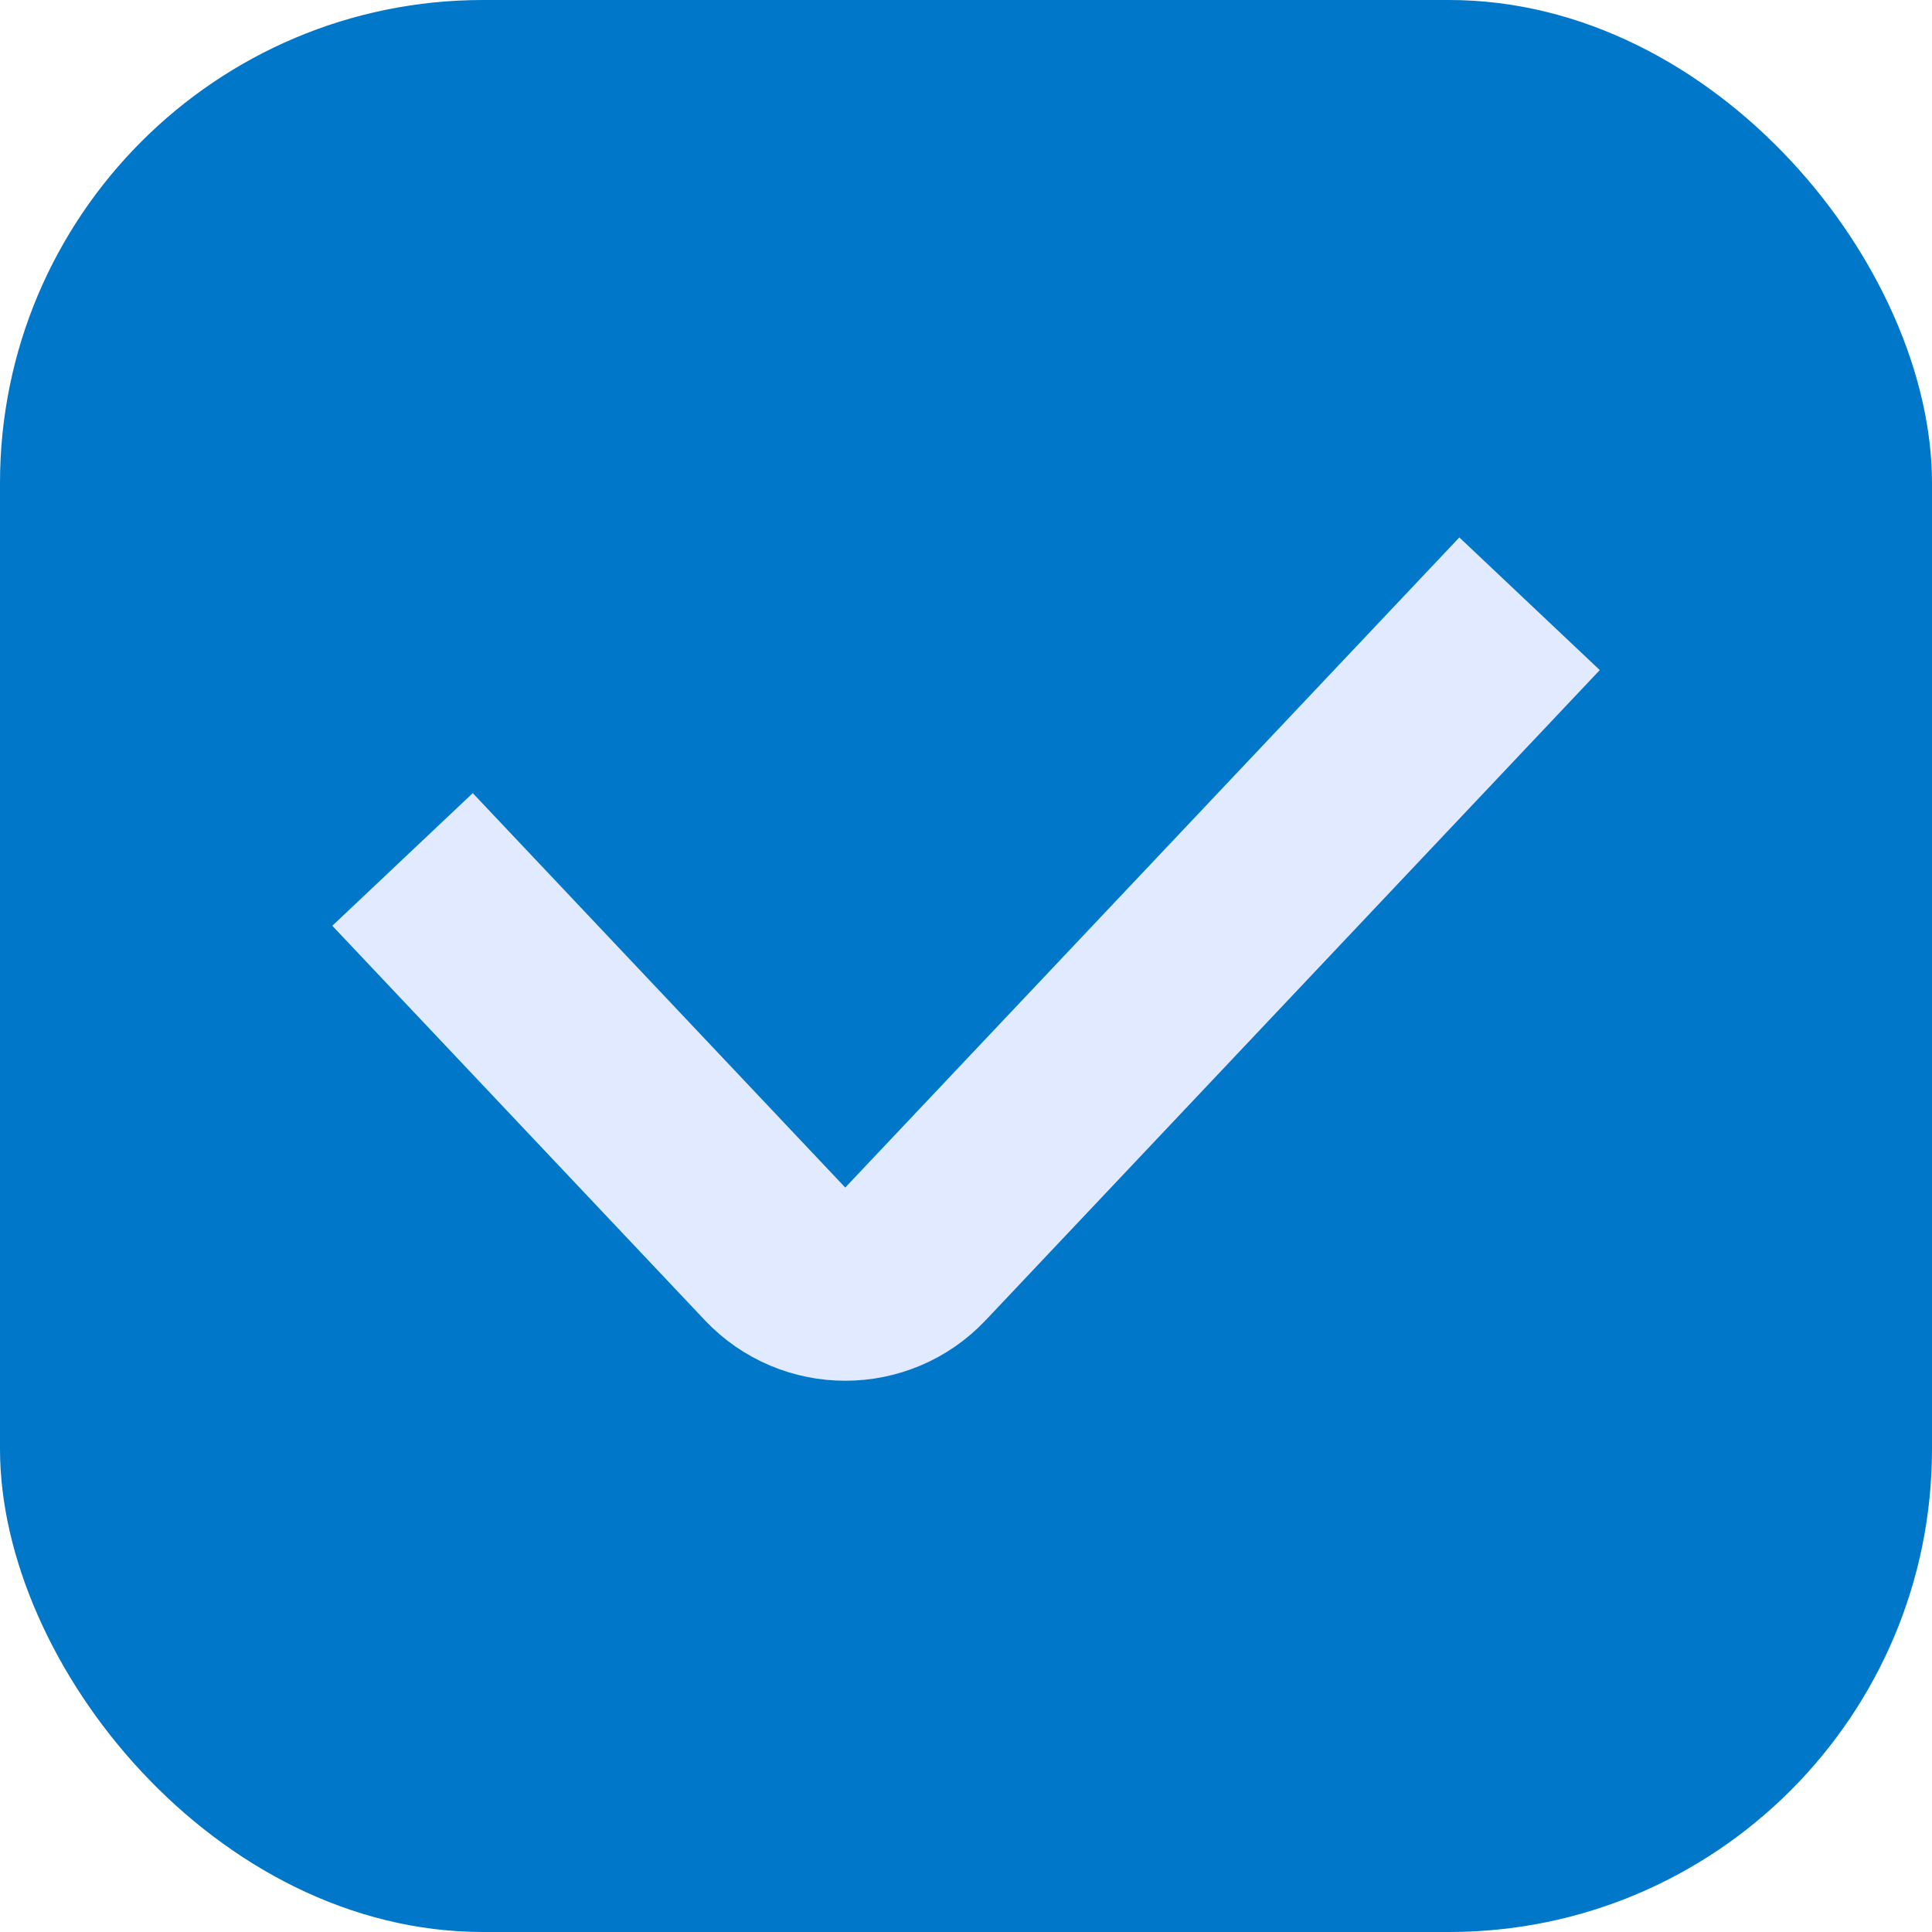 <svg width="20" height="20" viewBox="0 0 20 20" fill="none" xmlns="http://www.w3.org/2000/svg">
<rect width="20" height="20" rx="5" fill="#0077C8"/>
<path d="M4.167 8.897L8.023 12.98C8.418 13.398 9.083 13.398 9.477 12.98L15.834 6.25" stroke="#E1EAFF" stroke-width="2"/>
</svg>

